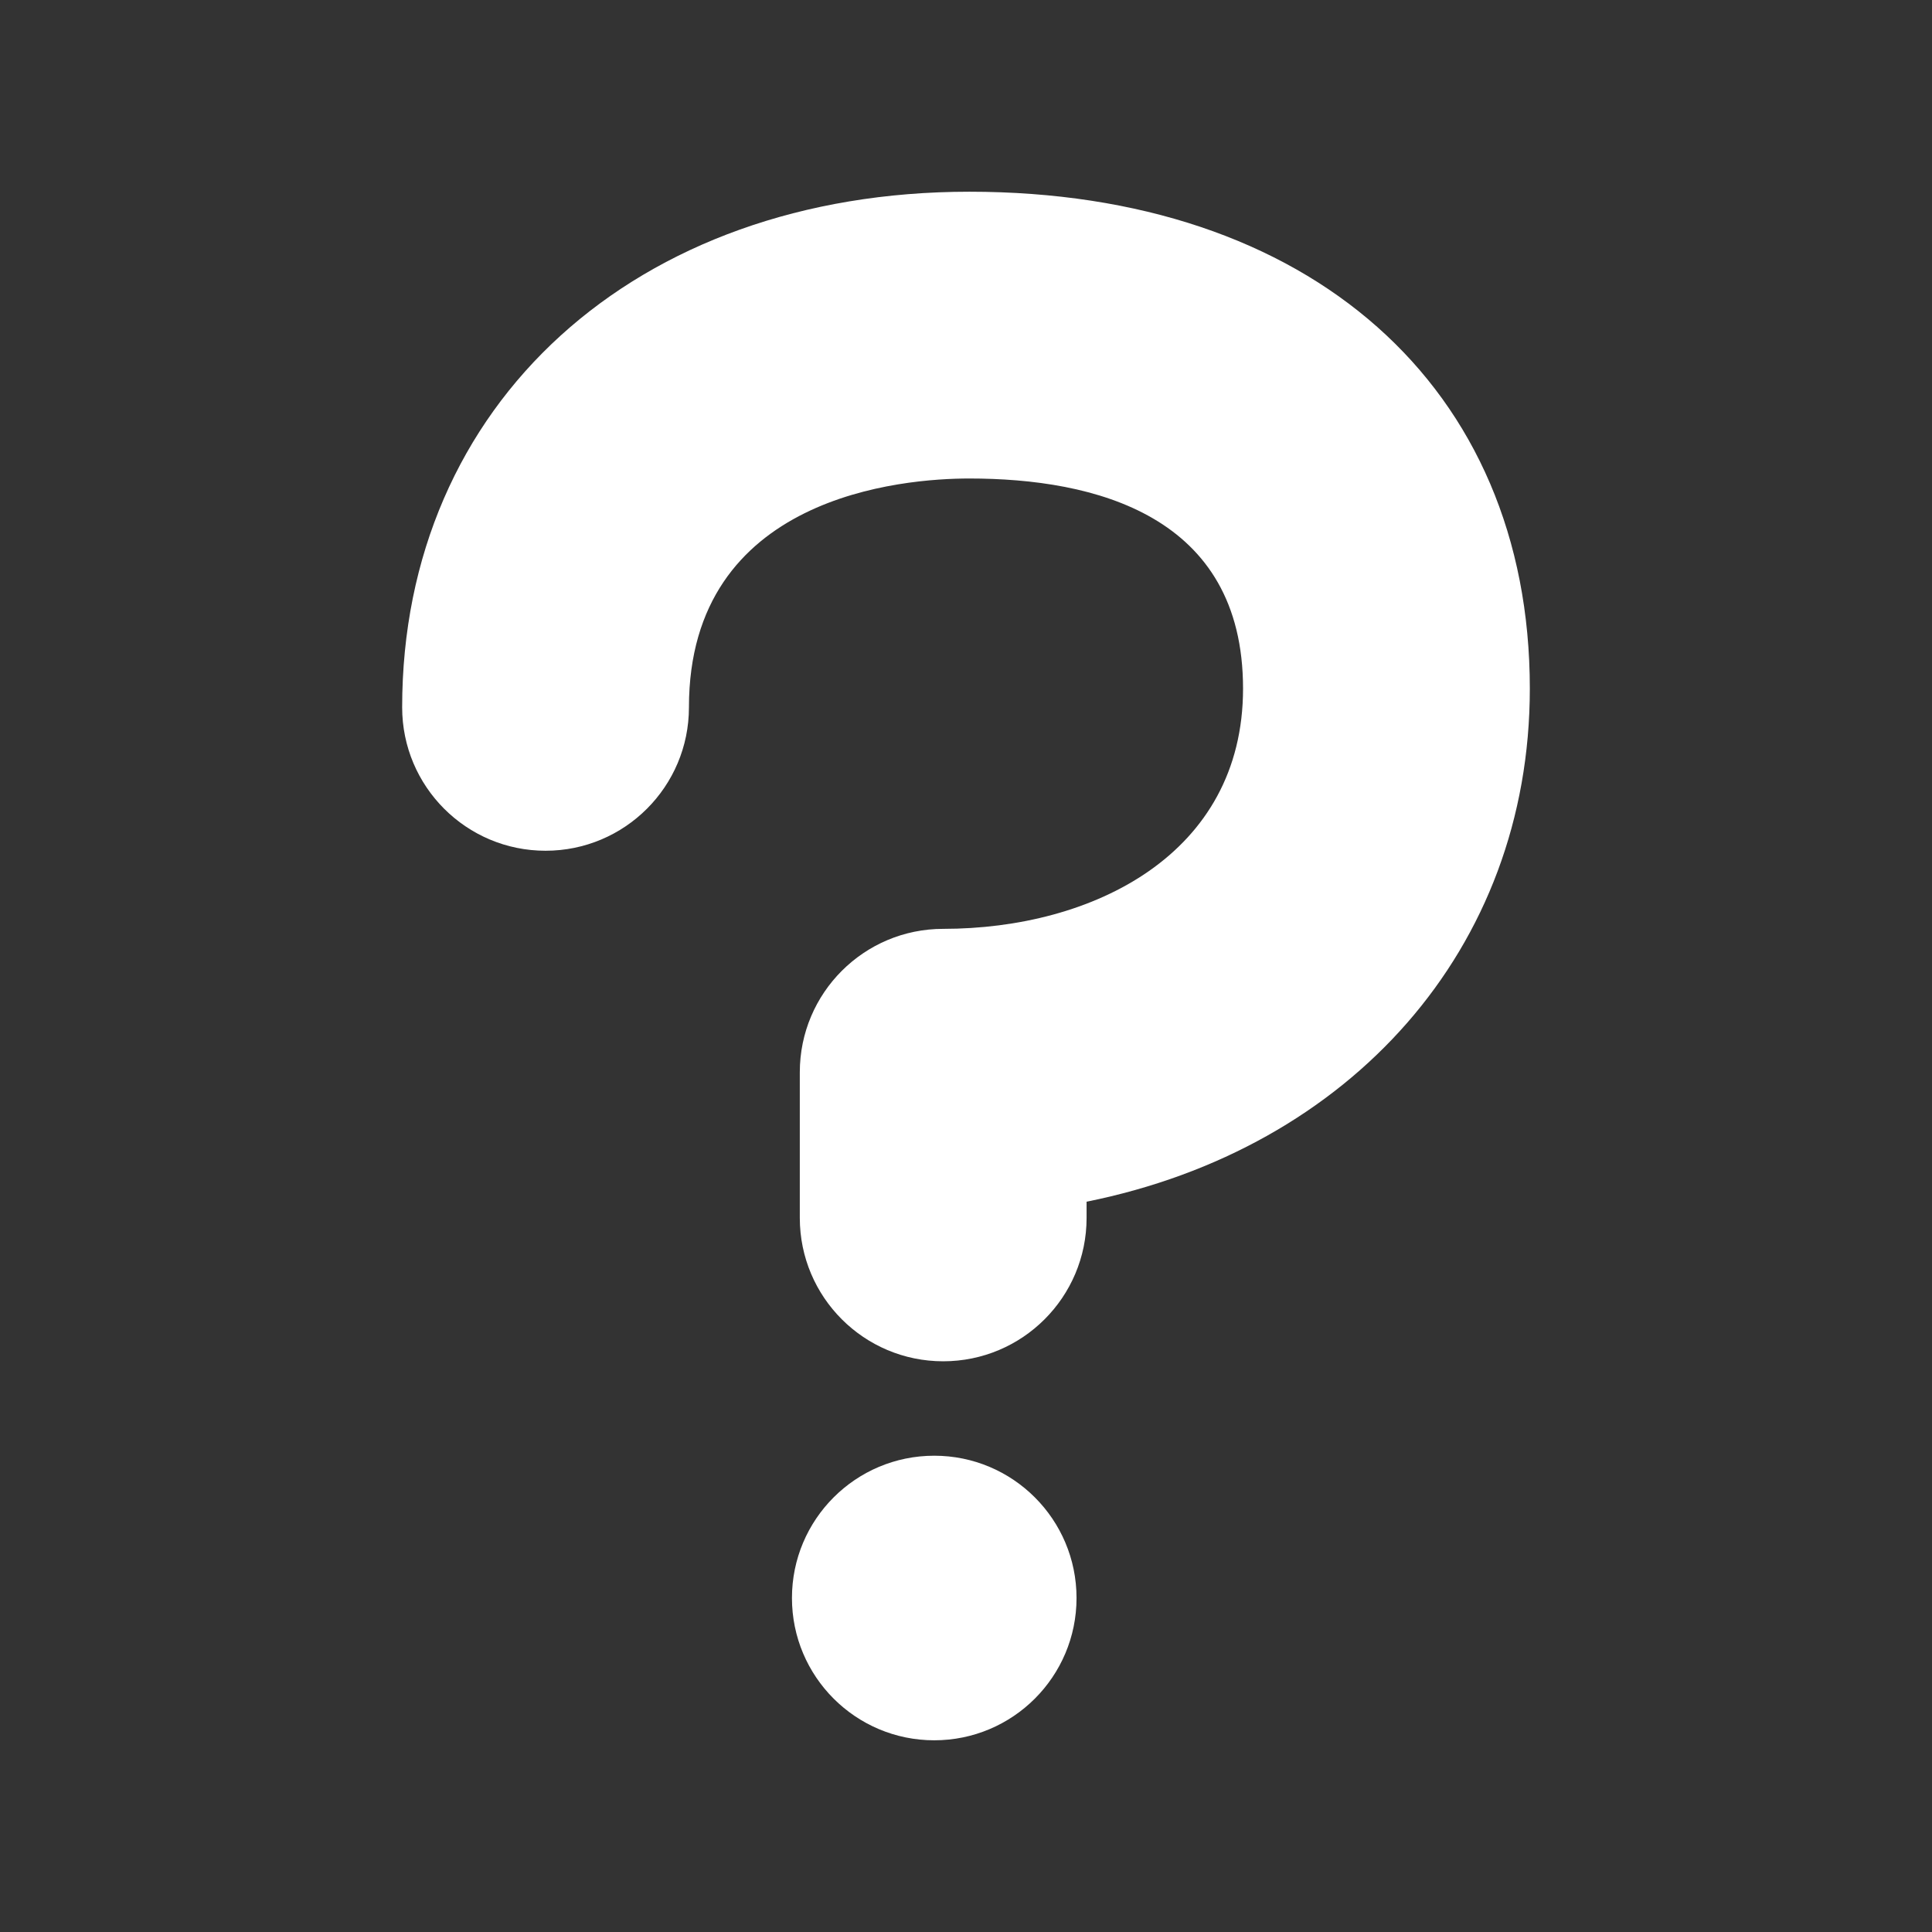 <?xml version="1.0" encoding="utf-8"?>
<!-- Generator: Adobe Illustrator 16.0.0, SVG Export Plug-In . SVG Version: 6.00 Build 0)  -->
<!DOCTYPE svg PUBLIC "-//W3C//DTD SVG 1.1//EN" "http://www.w3.org/Graphics/SVG/1.1/DTD/svg11.dtd">
<svg version="1.1" id="Layer_1" xmlns="http://www.w3.org/2000/svg" xmlns:xlink="http://www.w3.org/1999/xlink" x="0px" y="0px"
	 width="128px" height="128px" viewBox="0 0 128 128" enable-background="new 0 0 128 128" xml:space="preserve">
<rect x="0" y="0" width="128" height="128" fill="#333333" stroke="none"/>
<g>
	<g>
		<path fill="#FFFFFF" d="M62.489,90.189c-5.247,0-9.5-4.254-9.5-9.5v-9.65c0-5.248,4.253-9.5,9.5-9.5
			c9.889,0,19.866-4.922,19.866-15.919c0-11.503-9.86-13.918-18.133-13.918c-4.357,0-18.578,1.093-18.578,15.162
			c0,5.247-4.253,9.5-9.5,9.5c-5.246,0-9.5-4.253-9.5-9.5c0-20.114,15.453-34.162,37.578-34.162
			c22.558,0,37.133,12.921,37.133,32.918c0,17.258-11.894,30.48-29.366,33.996v1.074C71.989,85.938,67.736,90.189,62.489,90.189z"/>
	</g>
	<circle fill="#FFFFFF" cx="61.896" cy="105.872" r="9.427"/>
</g>
</svg>
